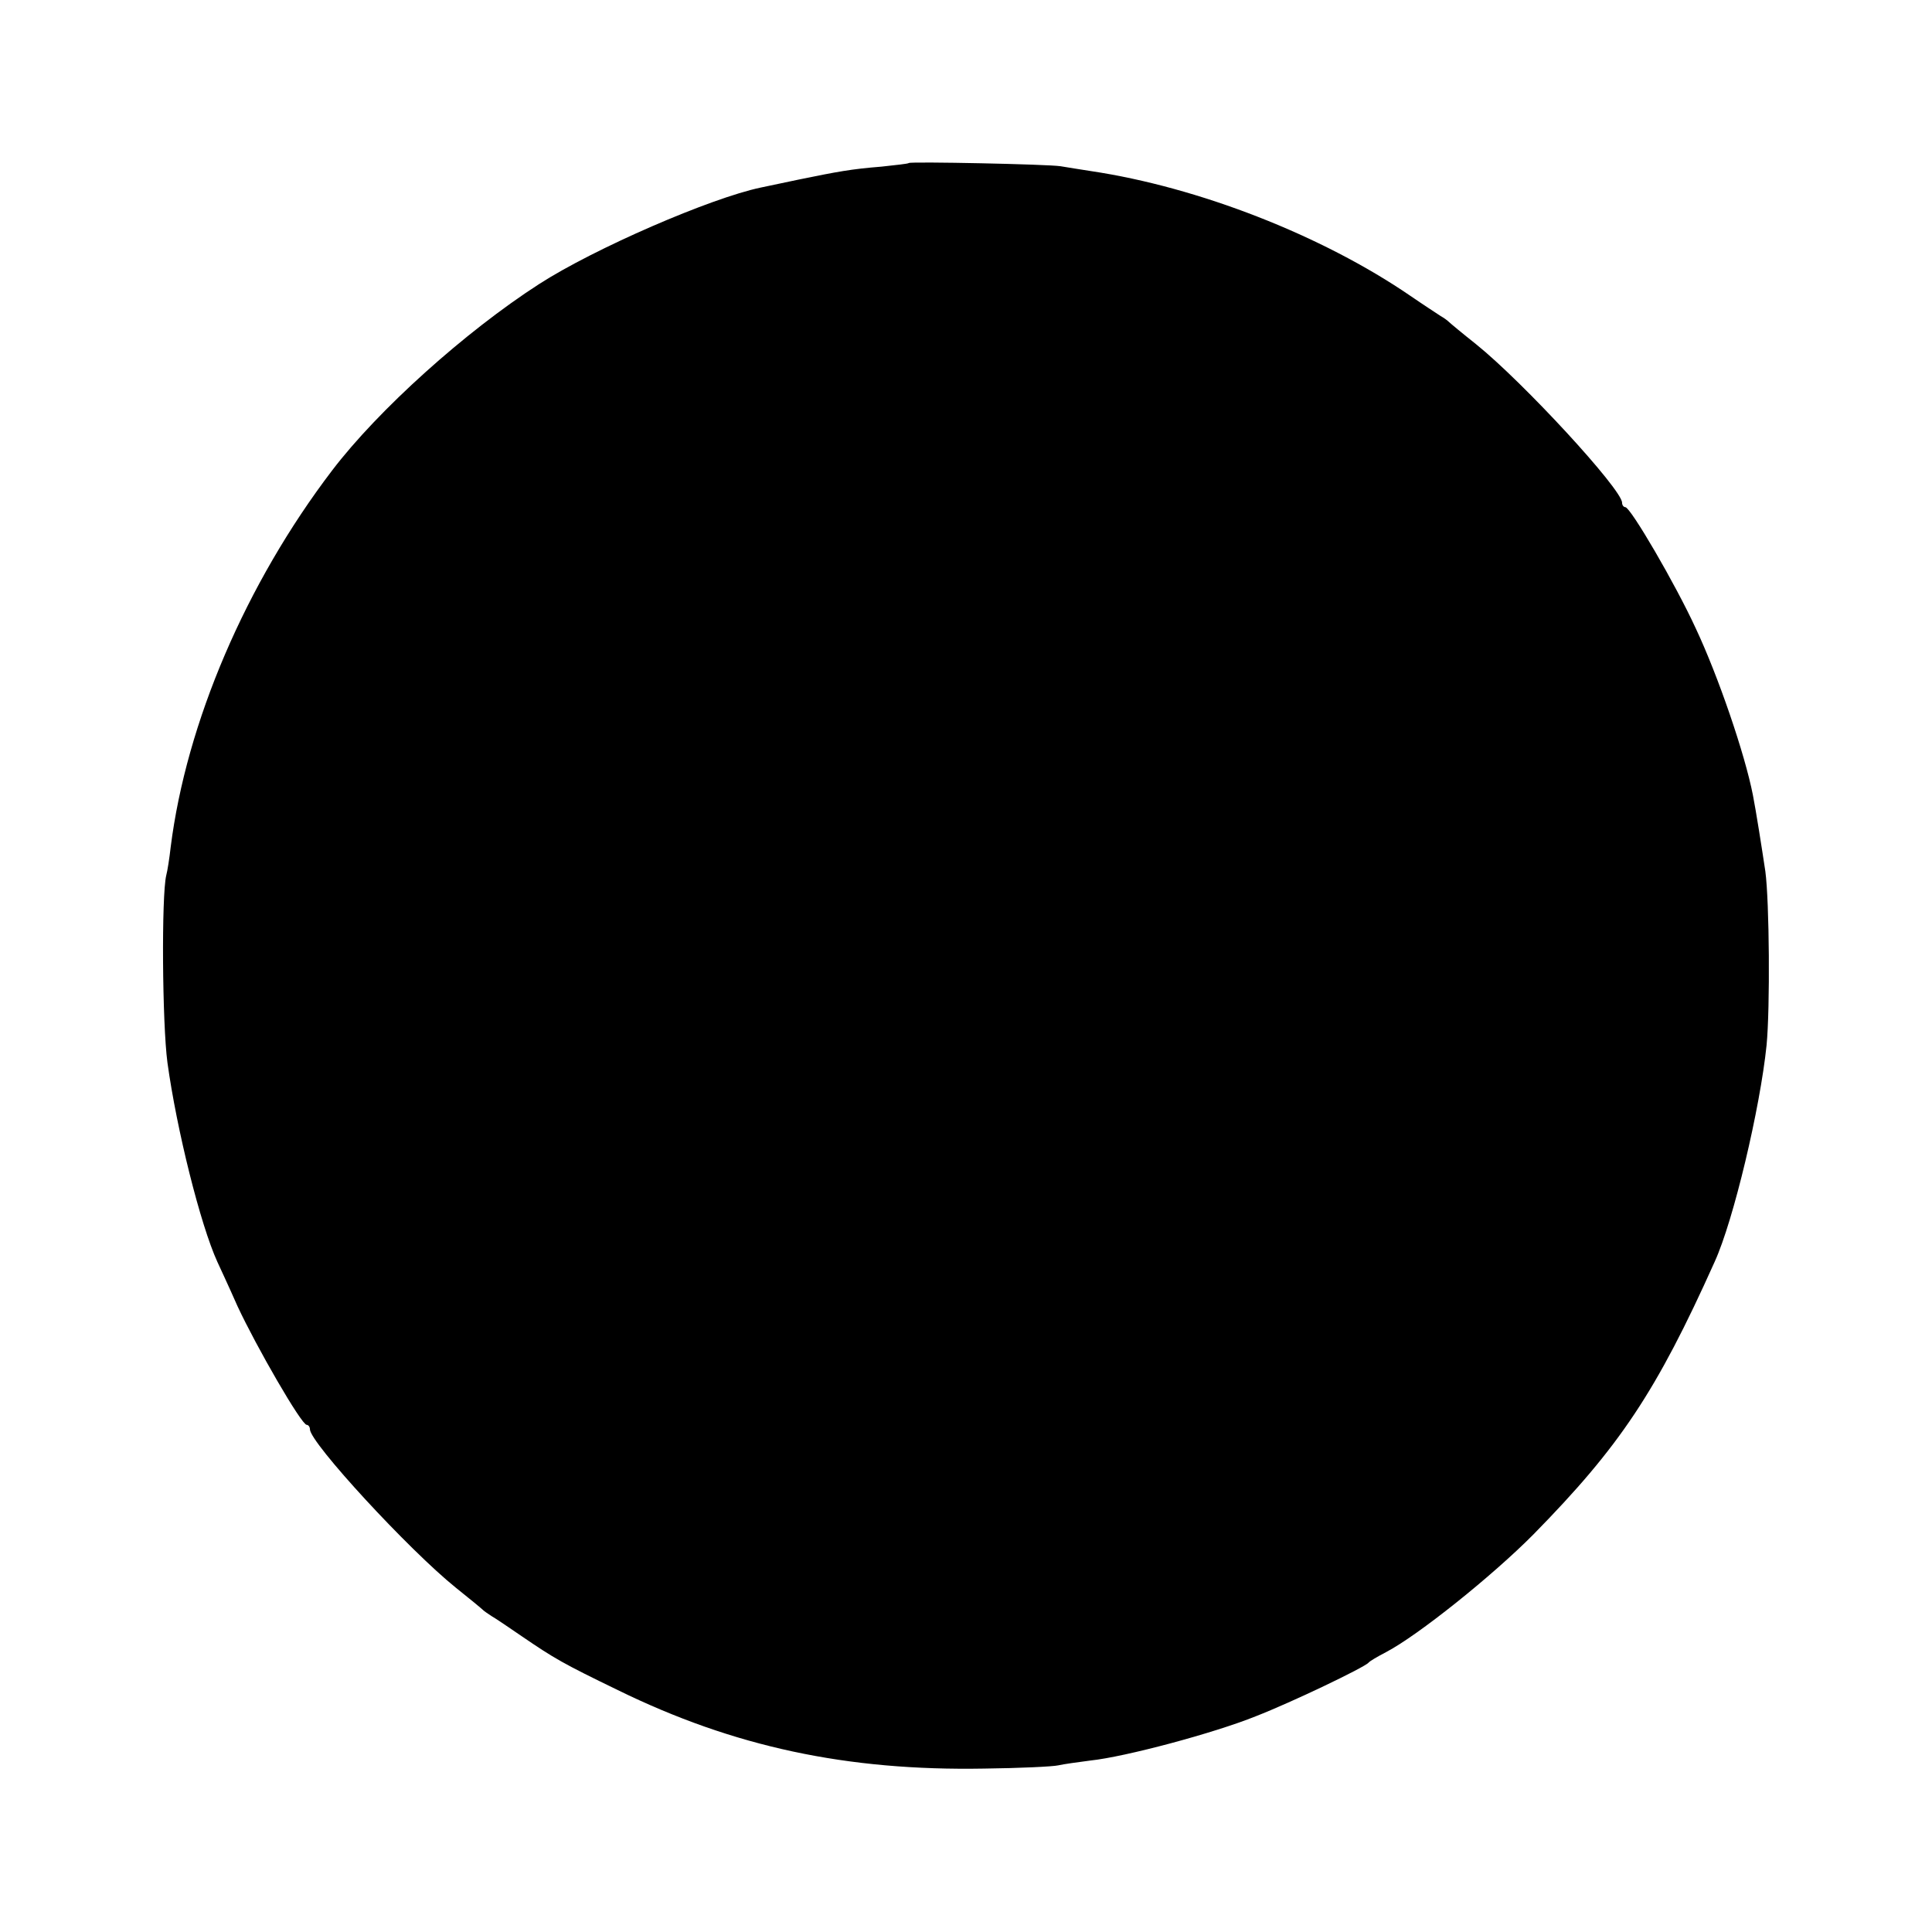 <?xml version="1.0" standalone="no"?>
<!DOCTYPE svg PUBLIC "-//W3C//DTD SVG 20010904//EN"
 "http://www.w3.org/TR/2001/REC-SVG-20010904/DTD/svg10.dtd">
<svg version="1.0" xmlns="http://www.w3.org/2000/svg"
 width="480pt" height="480pt" viewBox="0 0 480 480"
 preserveAspectRatio="xMidYMid meet">
<g transform="translate(0,480) scale(0.1,-0.1)"
fill="#000000" stroke="none">
<path d="M2258 4395 c-2 -2 -32 -5 -68 -9 -75 -6 -107 -12 -205 -32 -38 -8
-81 -17 -95 -20 -124 -26 -413 -151 -551 -240 -183 -118 -399 -312 -514 -463
-214 -281 -362 -626 -401 -936 -3 -27 -8 -59 -11 -70 -12 -50 -10 -367 3 -465
23 -167 82 -403 124 -495 5 -11 28 -60 50 -110 47 -101 159 -295 172 -295 4 0
8 -5 8 -11 0 -33 246 -300 363 -394 34 -27 64 -52 67 -55 3 -3 12 -9 21 -15 9
-5 43 -28 75 -50 82 -56 103 -68 239 -134 288 -141 569 -201 910 -195 88 1
171 5 184 8 13 3 49 8 80 12 86 9 307 68 411 110 90 35 269 121 280 133 3 4
22 15 43 26 79 41 265 190 367 293 214 218 305 354 450 677 47 103 113 382
129 538 9 93 7 357 -3 432 -9 60 -23 149 -31 190 -20 102 -86 295 -142 414
-50 109 -162 301 -175 301 -4 0 -8 5 -8 11 0 33 -246 300 -363 394 -34 27 -64
52 -67 55 -3 3 -12 10 -21 15 -9 6 -43 28 -75 50 -219 150 -526 270 -794 310
-25 4 -58 9 -75 12 -31 5 -372 12 -377 8z"/>
</g>
</svg>
